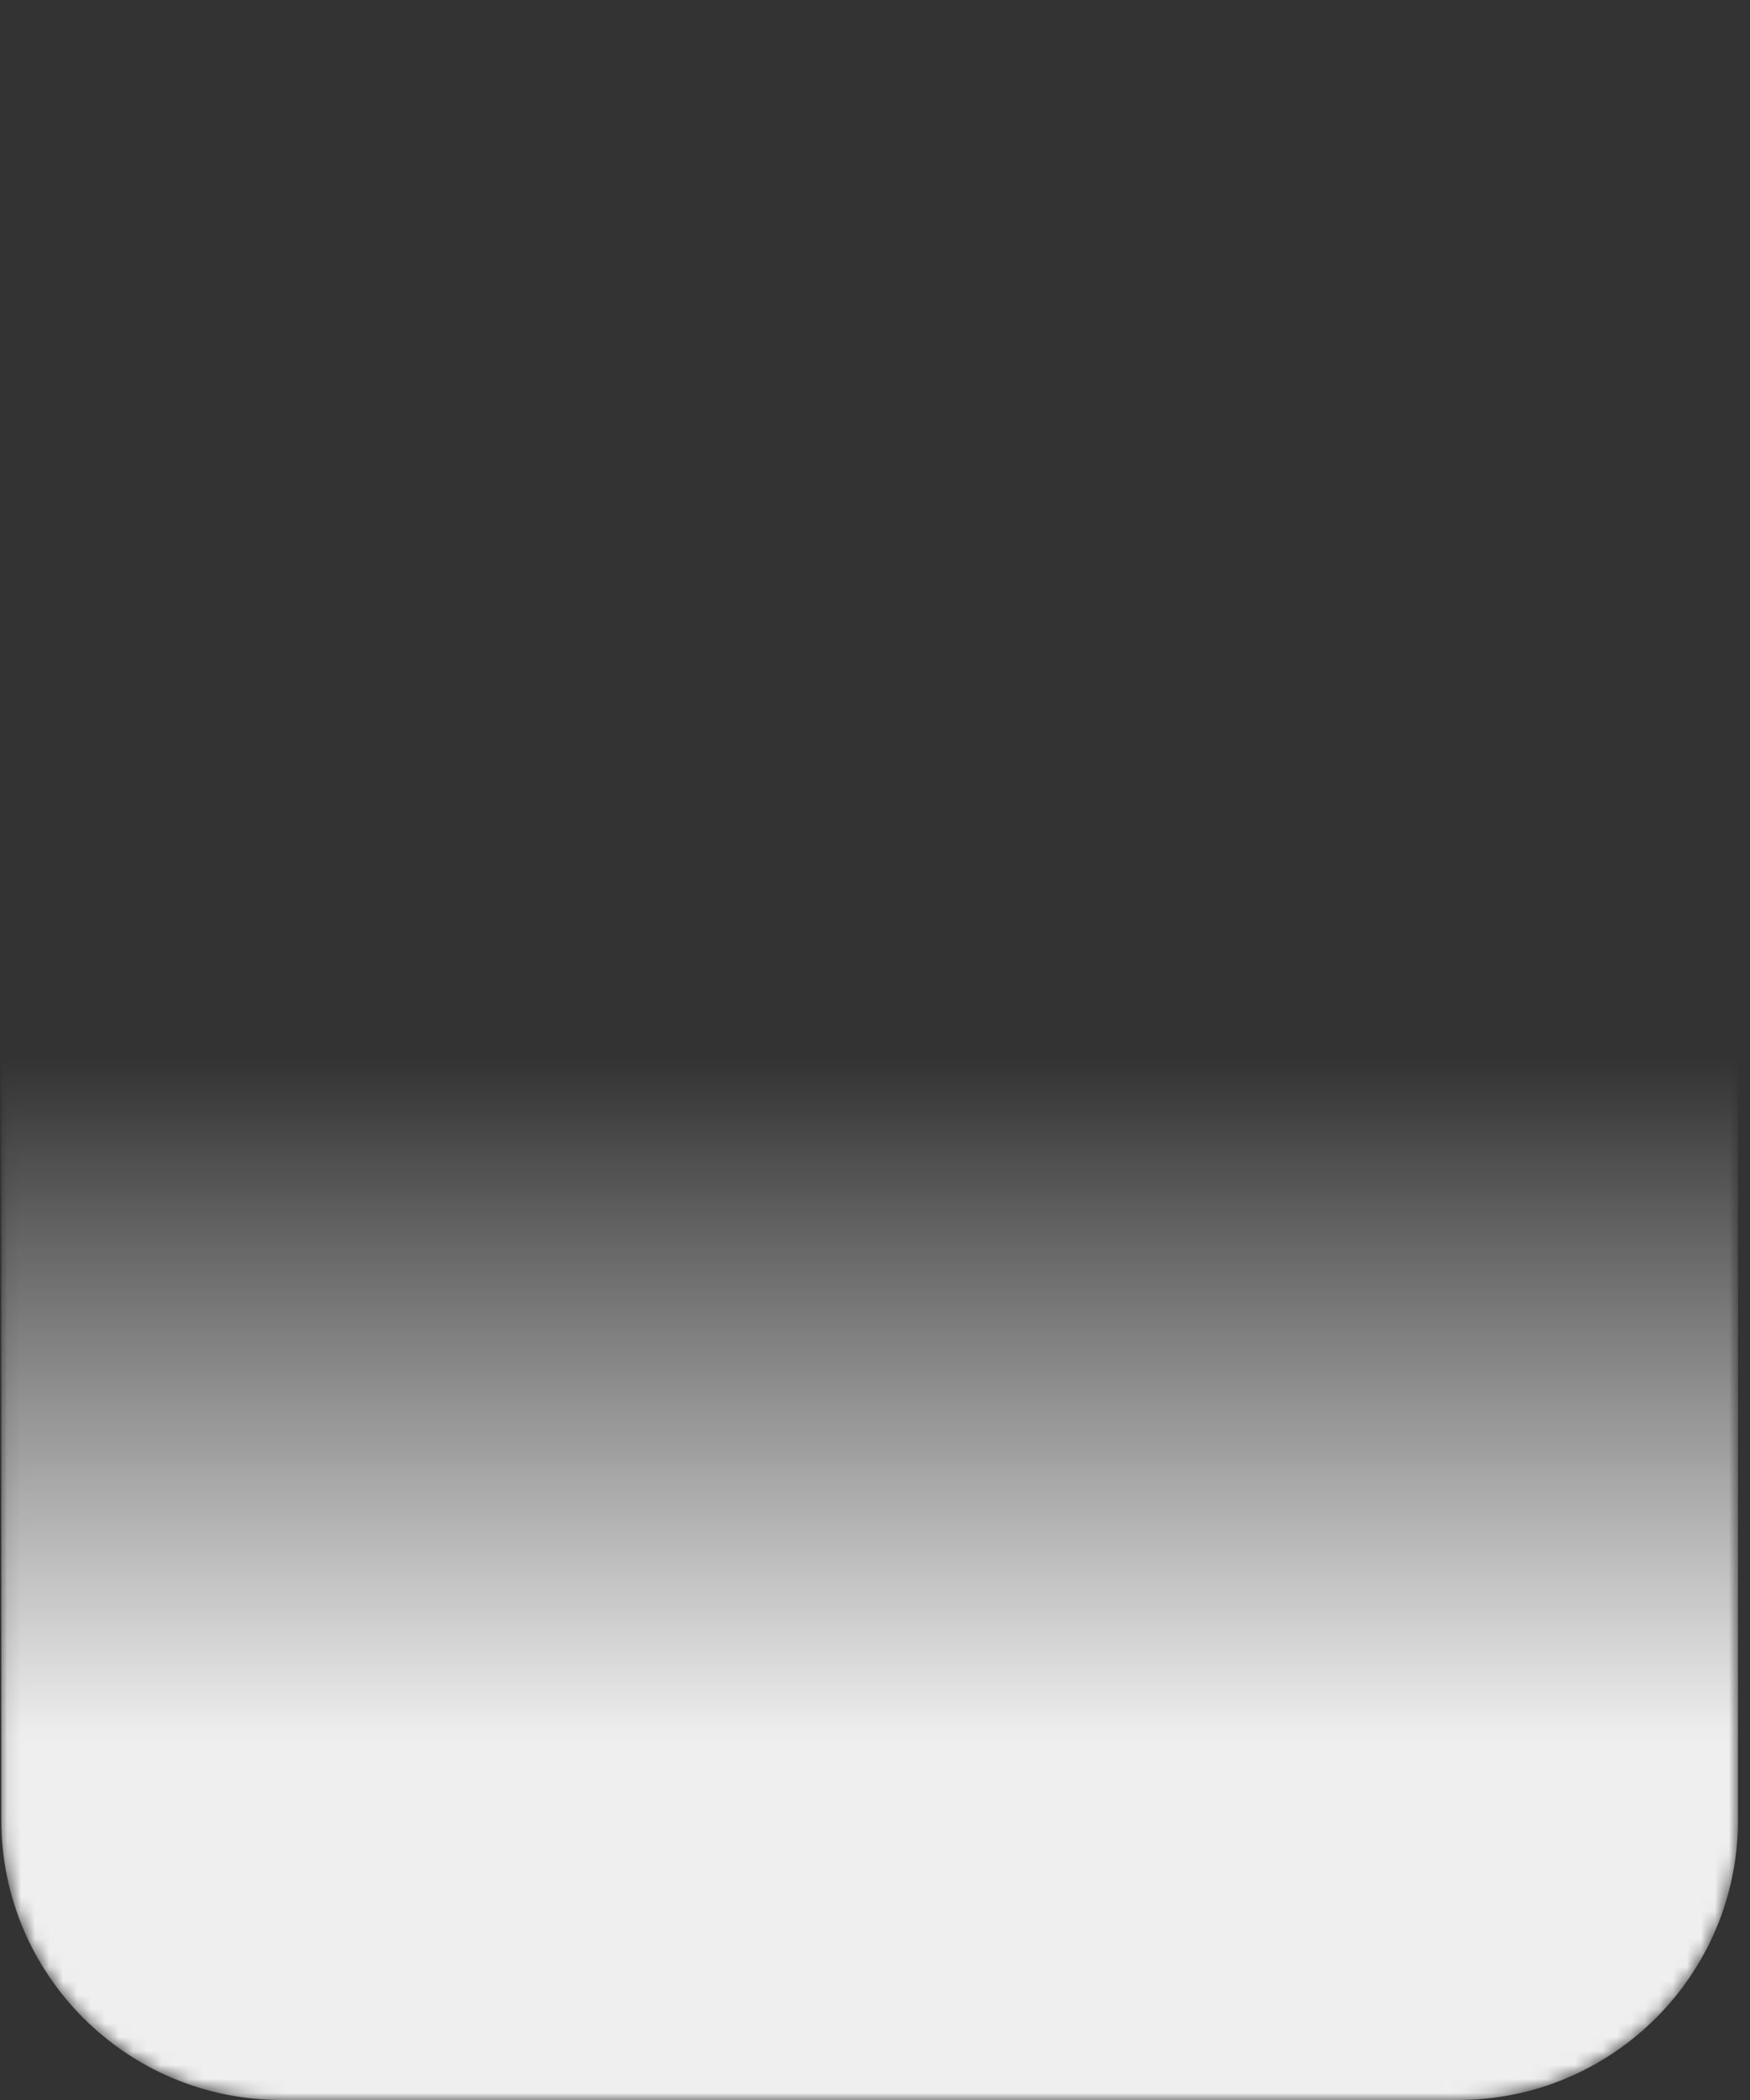 <svg width="125" height="150" viewBox="0 0 125 150" fill="none" xmlns="http://www.w3.org/2000/svg">
<rect x="0" y="0" width="125" height="150" fill="#333333" stroke="none"/>
<g id="Mask group">
<mask id="mask0_8875_1604" style="mask-type:alpha" maskUnits="userSpaceOnUse" x="0" y="0" width="125" height="150">
<path id="gradient" d="M0.094 20C0.094 8.954 9.049 0 20.095 0H104.143C115.189 0 124.143 8.954 124.143 20V130C124.143 141.046 115.189 150 104.143 150H20.095C9.049 150 0.094 141.046 0.094 130V20Z" fill="url(#paint0_linear_8875_1604)"/>
</mask>
<g mask="url(#mask0_8875_1604)">
<path id="gradient_2" d="M0.094 20C0.094 8.954 9.049 0 20.095 0H104.143C115.189 0 124.143 8.954 124.143 20V130C124.143 141.046 115.189 150 104.143 150H20.095C9.049 150 0.094 141.046 0.094 130V20Z" fill="white"/>
</g>
</g>
<defs>
<linearGradient id="paint0_linear_8875_1604" x1="62.119" y1="75.525" x2="62.119" y2="124.825" gradientUnits="userSpaceOnUse">
<stop stop-color="#020202" stop-opacity="0"/>
<stop offset="0.984" stop-opacity="0.92"/>
</linearGradient>
</defs>
</svg>
